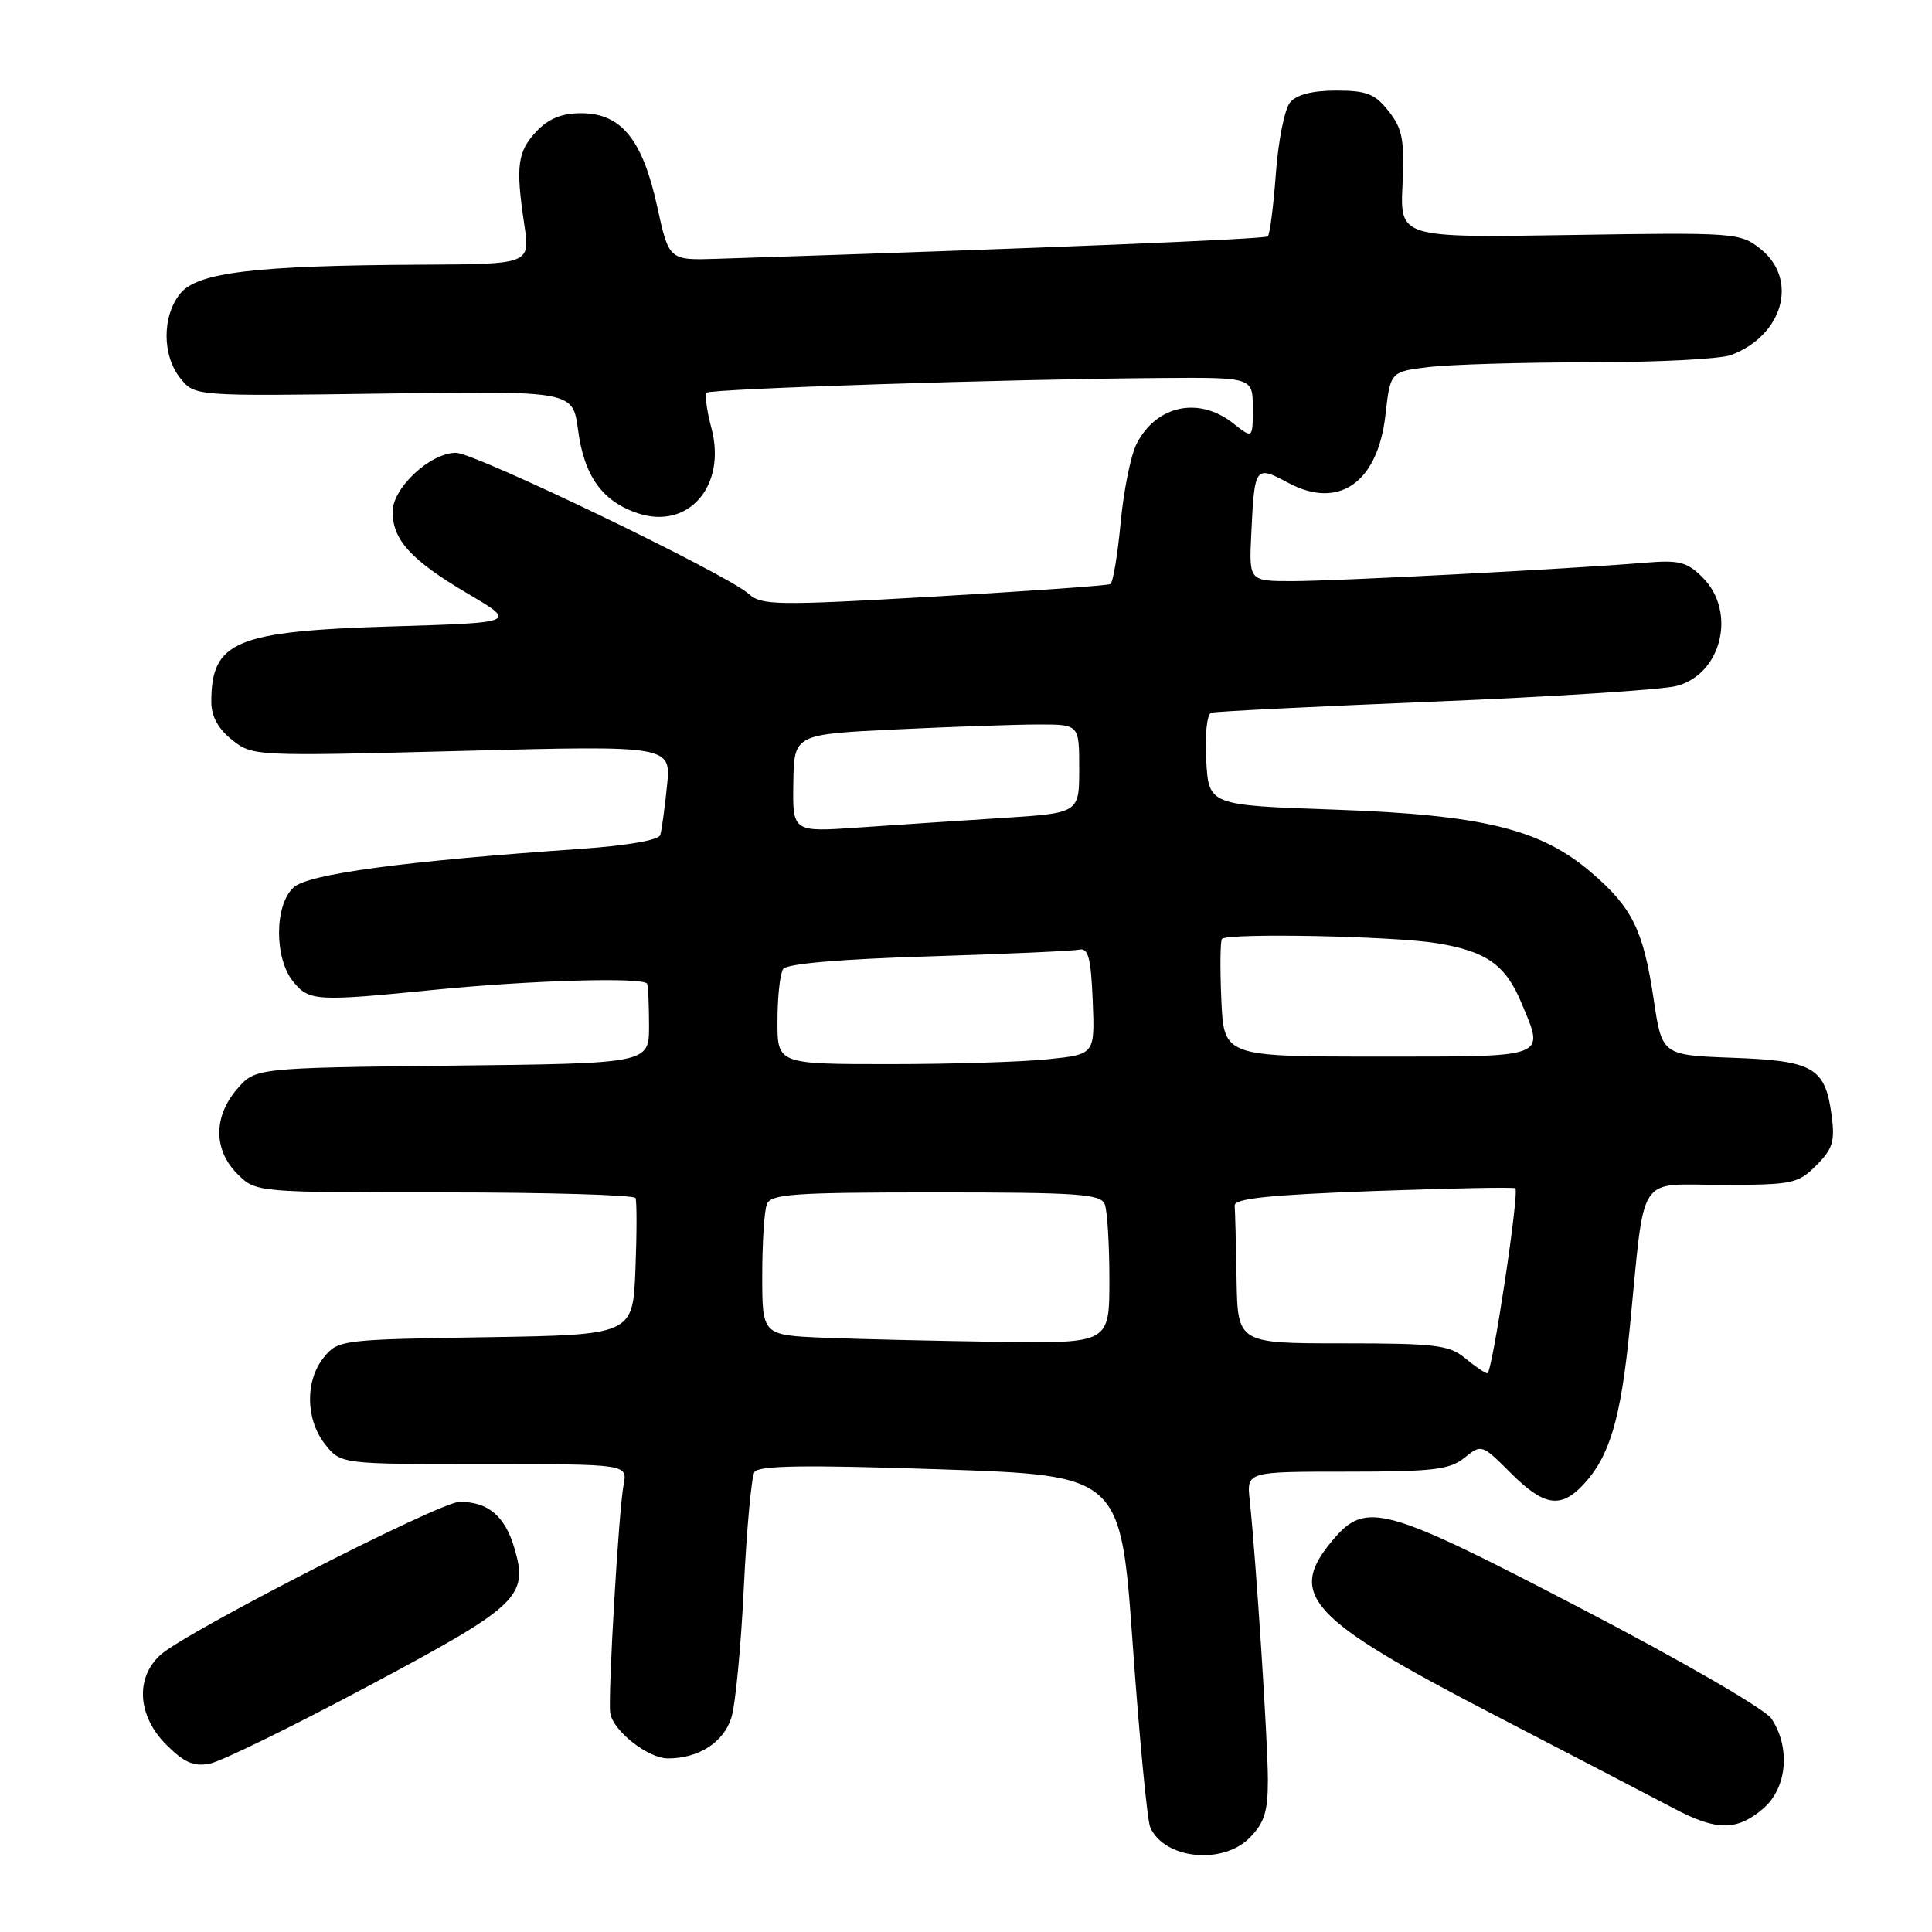 <?xml version="1.0" encoding="UTF-8" standalone="no"?>
<!DOCTYPE svg PUBLIC "-//W3C//DTD SVG 1.1//EN" "http://www.w3.org/Graphics/SVG/1.1/DTD/svg11.dtd" >
<svg xmlns="http://www.w3.org/2000/svg" xmlns:xlink="http://www.w3.org/1999/xlink" version="1.1" viewBox="0 0 256 256">
 <g >
 <path fill="currentColor"
d=" M 165.55 243.55 C 167.53 241.56 168.00 240.08 168.00 235.85 C 168.00 230.82 166.42 206.52 165.59 198.75 C 165.19 195.00 165.19 195.00 178.48 195.00 C 189.90 195.00 192.10 194.74 194.05 193.16 C 196.30 191.34 196.36 191.36 200.16 195.16 C 204.57 199.57 206.78 199.93 209.78 196.74 C 213.29 192.99 214.75 188.09 215.95 176.00 C 218.02 155.03 216.75 157.00 228.17 157.00 C 237.50 157.00 238.25 156.85 240.67 154.42 C 242.85 152.24 243.16 151.22 242.70 147.79 C 241.85 141.44 240.31 140.55 229.57 140.16 C 220.22 139.81 220.22 139.81 219.11 132.35 C 217.75 123.23 216.28 120.25 210.82 115.58 C 204.11 109.84 196.47 107.97 176.83 107.28 C 160.16 106.70 160.16 106.70 159.83 100.72 C 159.64 97.31 159.93 94.61 160.50 94.44 C 161.05 94.27 174.32 93.61 190.00 92.97 C 205.68 92.33 220.11 91.40 222.09 90.91 C 228.12 89.40 230.16 81.07 225.61 76.52 C 223.53 74.44 222.51 74.18 217.86 74.57 C 208.18 75.38 177.05 77.00 171.22 77.00 C 165.50 77.00 165.50 77.00 165.80 70.75 C 166.23 61.74 166.31 61.63 170.70 63.98 C 177.40 67.57 182.57 63.96 183.58 54.98 C 184.23 49.25 184.23 49.25 189.36 48.63 C 192.19 48.30 201.78 48.01 210.68 48.01 C 219.59 48.00 228.01 47.57 229.39 47.04 C 236.31 44.41 238.34 37.00 233.25 32.96 C 230.57 30.84 229.89 30.79 208.01 31.14 C 185.51 31.50 185.51 31.50 185.84 24.49 C 186.11 18.52 185.84 17.06 184.01 14.74 C 182.20 12.43 181.09 12.00 177.05 12.00 C 173.90 12.00 171.80 12.54 170.94 13.57 C 170.22 14.44 169.37 18.68 169.06 23.00 C 168.74 27.32 168.26 31.06 167.99 31.32 C 167.59 31.69 138.00 32.90 95.07 34.29 C 88.64 34.50 88.64 34.50 87.07 27.32 C 85.13 18.46 82.30 15.00 77.00 15.00 C 74.43 15.00 72.68 15.72 71.07 17.42 C 68.56 20.10 68.31 22.00 69.47 29.75 C 70.26 35.00 70.26 35.00 55.88 35.07 C 33.73 35.18 26.16 36.09 23.88 38.90 C 21.46 41.89 21.47 47.13 23.91 50.14 C 25.82 52.50 25.82 52.50 50.86 52.15 C 75.90 51.80 75.90 51.80 76.59 56.94 C 77.40 63.10 79.81 66.45 84.55 68.02 C 91.26 70.23 96.31 64.34 94.26 56.70 C 93.65 54.40 93.37 52.30 93.63 52.04 C 94.15 51.51 133.79 50.23 153.75 50.09 C 166.00 50.00 166.00 50.00 166.00 54.07 C 166.00 58.15 166.00 58.15 163.37 56.07 C 158.84 52.51 153.24 53.70 150.62 58.78 C 149.84 60.28 148.89 64.99 148.49 69.26 C 148.09 73.53 147.48 77.19 147.13 77.39 C 146.78 77.59 136.27 78.33 123.77 79.05 C 102.90 80.25 100.90 80.22 99.22 78.70 C 96.34 76.09 62.95 60.00 60.42 60.00 C 57.00 60.00 52.00 64.67 52.02 67.84 C 52.05 71.59 54.52 74.26 62.00 78.67 C 68.50 82.50 68.50 82.50 52.00 83.00 C 31.18 83.63 28.00 84.96 28.00 93.01 C 28.00 94.92 28.91 96.57 30.75 98.04 C 33.48 100.20 33.71 100.21 61.22 99.50 C 88.93 98.78 88.93 98.78 88.38 104.14 C 88.08 107.09 87.68 110.01 87.49 110.64 C 87.28 111.33 83.10 112.05 76.82 112.49 C 53.57 114.10 40.88 115.80 38.91 117.58 C 36.36 119.89 36.32 126.94 38.84 130.06 C 40.96 132.67 41.89 132.72 57.50 131.16 C 70.37 129.88 85.39 129.45 85.75 130.36 C 85.89 130.71 86.00 133.23 86.00 135.95 C 86.00 140.91 86.00 140.91 59.91 141.20 C 33.82 141.50 33.82 141.50 31.41 144.31 C 28.26 147.97 28.28 152.37 31.45 155.55 C 33.91 158.00 33.91 158.00 58.90 158.00 C 72.64 158.00 84.03 158.34 84.21 158.75 C 84.39 159.16 84.39 163.41 84.20 168.19 C 83.86 176.88 83.86 176.88 64.34 177.19 C 45.21 177.49 44.78 177.55 42.91 179.86 C 40.41 182.95 40.48 188.07 43.07 191.37 C 45.15 194.00 45.15 194.00 64.15 194.00 C 83.16 194.00 83.16 194.00 82.63 196.75 C 81.98 200.11 80.53 224.91 80.86 227.00 C 81.24 229.36 85.87 233.00 88.51 233.00 C 92.57 233.00 95.89 230.87 96.91 227.60 C 97.45 225.90 98.19 218.14 98.56 210.36 C 98.94 202.58 99.57 195.70 99.97 195.05 C 100.51 194.18 106.69 194.09 124.59 194.69 C 148.50 195.50 148.50 195.50 150.10 218.00 C 150.98 230.38 152.02 241.23 152.41 242.12 C 154.24 246.32 161.94 247.15 165.55 243.55 Z  M 233.65 239.63 C 236.80 236.92 237.28 231.57 234.72 227.72 C 233.88 226.47 222.96 220.14 209.73 213.25 C 183.34 199.49 180.99 198.84 176.59 204.08 C 170.48 211.33 173.36 214.46 197.79 227.13 C 208.63 232.76 219.48 238.40 221.90 239.68 C 227.47 242.62 230.18 242.61 233.65 239.63 Z  M 48.63 223.50 C 68.82 212.75 70.08 211.56 68.13 205.03 C 66.87 200.85 64.66 199.00 60.90 199.00 C 58.30 199.00 24.56 216.27 21.25 219.29 C 17.89 222.36 18.23 227.38 22.04 231.19 C 24.41 233.56 25.68 234.11 27.81 233.69 C 29.31 233.39 38.68 228.81 48.63 223.50 Z  M 194.14 179.97 C 192.04 178.22 190.23 178.00 177.89 178.00 C 164.00 178.00 164.00 178.00 163.85 169.50 C 163.77 164.82 163.66 160.44 163.60 159.75 C 163.53 158.81 168.14 158.33 181.99 157.82 C 192.16 157.45 200.62 157.28 200.79 157.46 C 201.34 158.00 197.71 182.00 197.09 181.97 C 196.77 181.95 195.44 181.05 194.14 179.97 Z  M 109.25 177.26 C 101.00 176.92 101.00 176.92 101.00 169.04 C 101.00 164.71 101.27 160.45 101.61 159.58 C 102.13 158.21 105.06 158.00 124.00 158.00 C 142.94 158.00 145.87 158.21 146.39 159.58 C 146.73 160.45 147.00 164.95 147.00 169.58 C 147.00 178.00 147.00 178.00 132.25 177.80 C 124.14 177.68 113.79 177.44 109.25 177.26 Z  M 103.02 135.25 C 103.02 132.09 103.36 129.00 103.77 128.40 C 104.23 127.70 111.24 127.09 123.01 126.73 C 133.20 126.41 142.20 126.01 143.01 125.83 C 144.20 125.57 144.56 126.94 144.79 132.60 C 145.08 139.71 145.08 139.71 138.89 140.35 C 135.49 140.71 126.02 141.00 117.85 141.00 C 103.00 141.00 103.00 141.00 103.02 135.25 Z  M 161.83 132.41 C 161.65 128.24 161.69 124.64 161.92 124.41 C 162.74 123.60 184.62 124.03 190.39 124.98 C 196.95 126.05 199.49 127.84 201.58 132.85 C 204.68 140.28 205.42 140.00 182.58 140.00 C 162.16 140.00 162.16 140.00 161.83 132.41 Z  M 105.12 103.78 C 105.21 97.30 105.21 97.30 118.77 96.65 C 126.22 96.29 134.72 96.00 137.66 96.00 C 143.00 96.00 143.00 96.00 143.00 101.87 C 143.00 107.74 143.00 107.74 132.75 108.39 C 127.11 108.75 118.57 109.32 113.76 109.65 C 105.02 110.26 105.02 110.26 105.12 103.78 Z "/>
</g>
</svg>